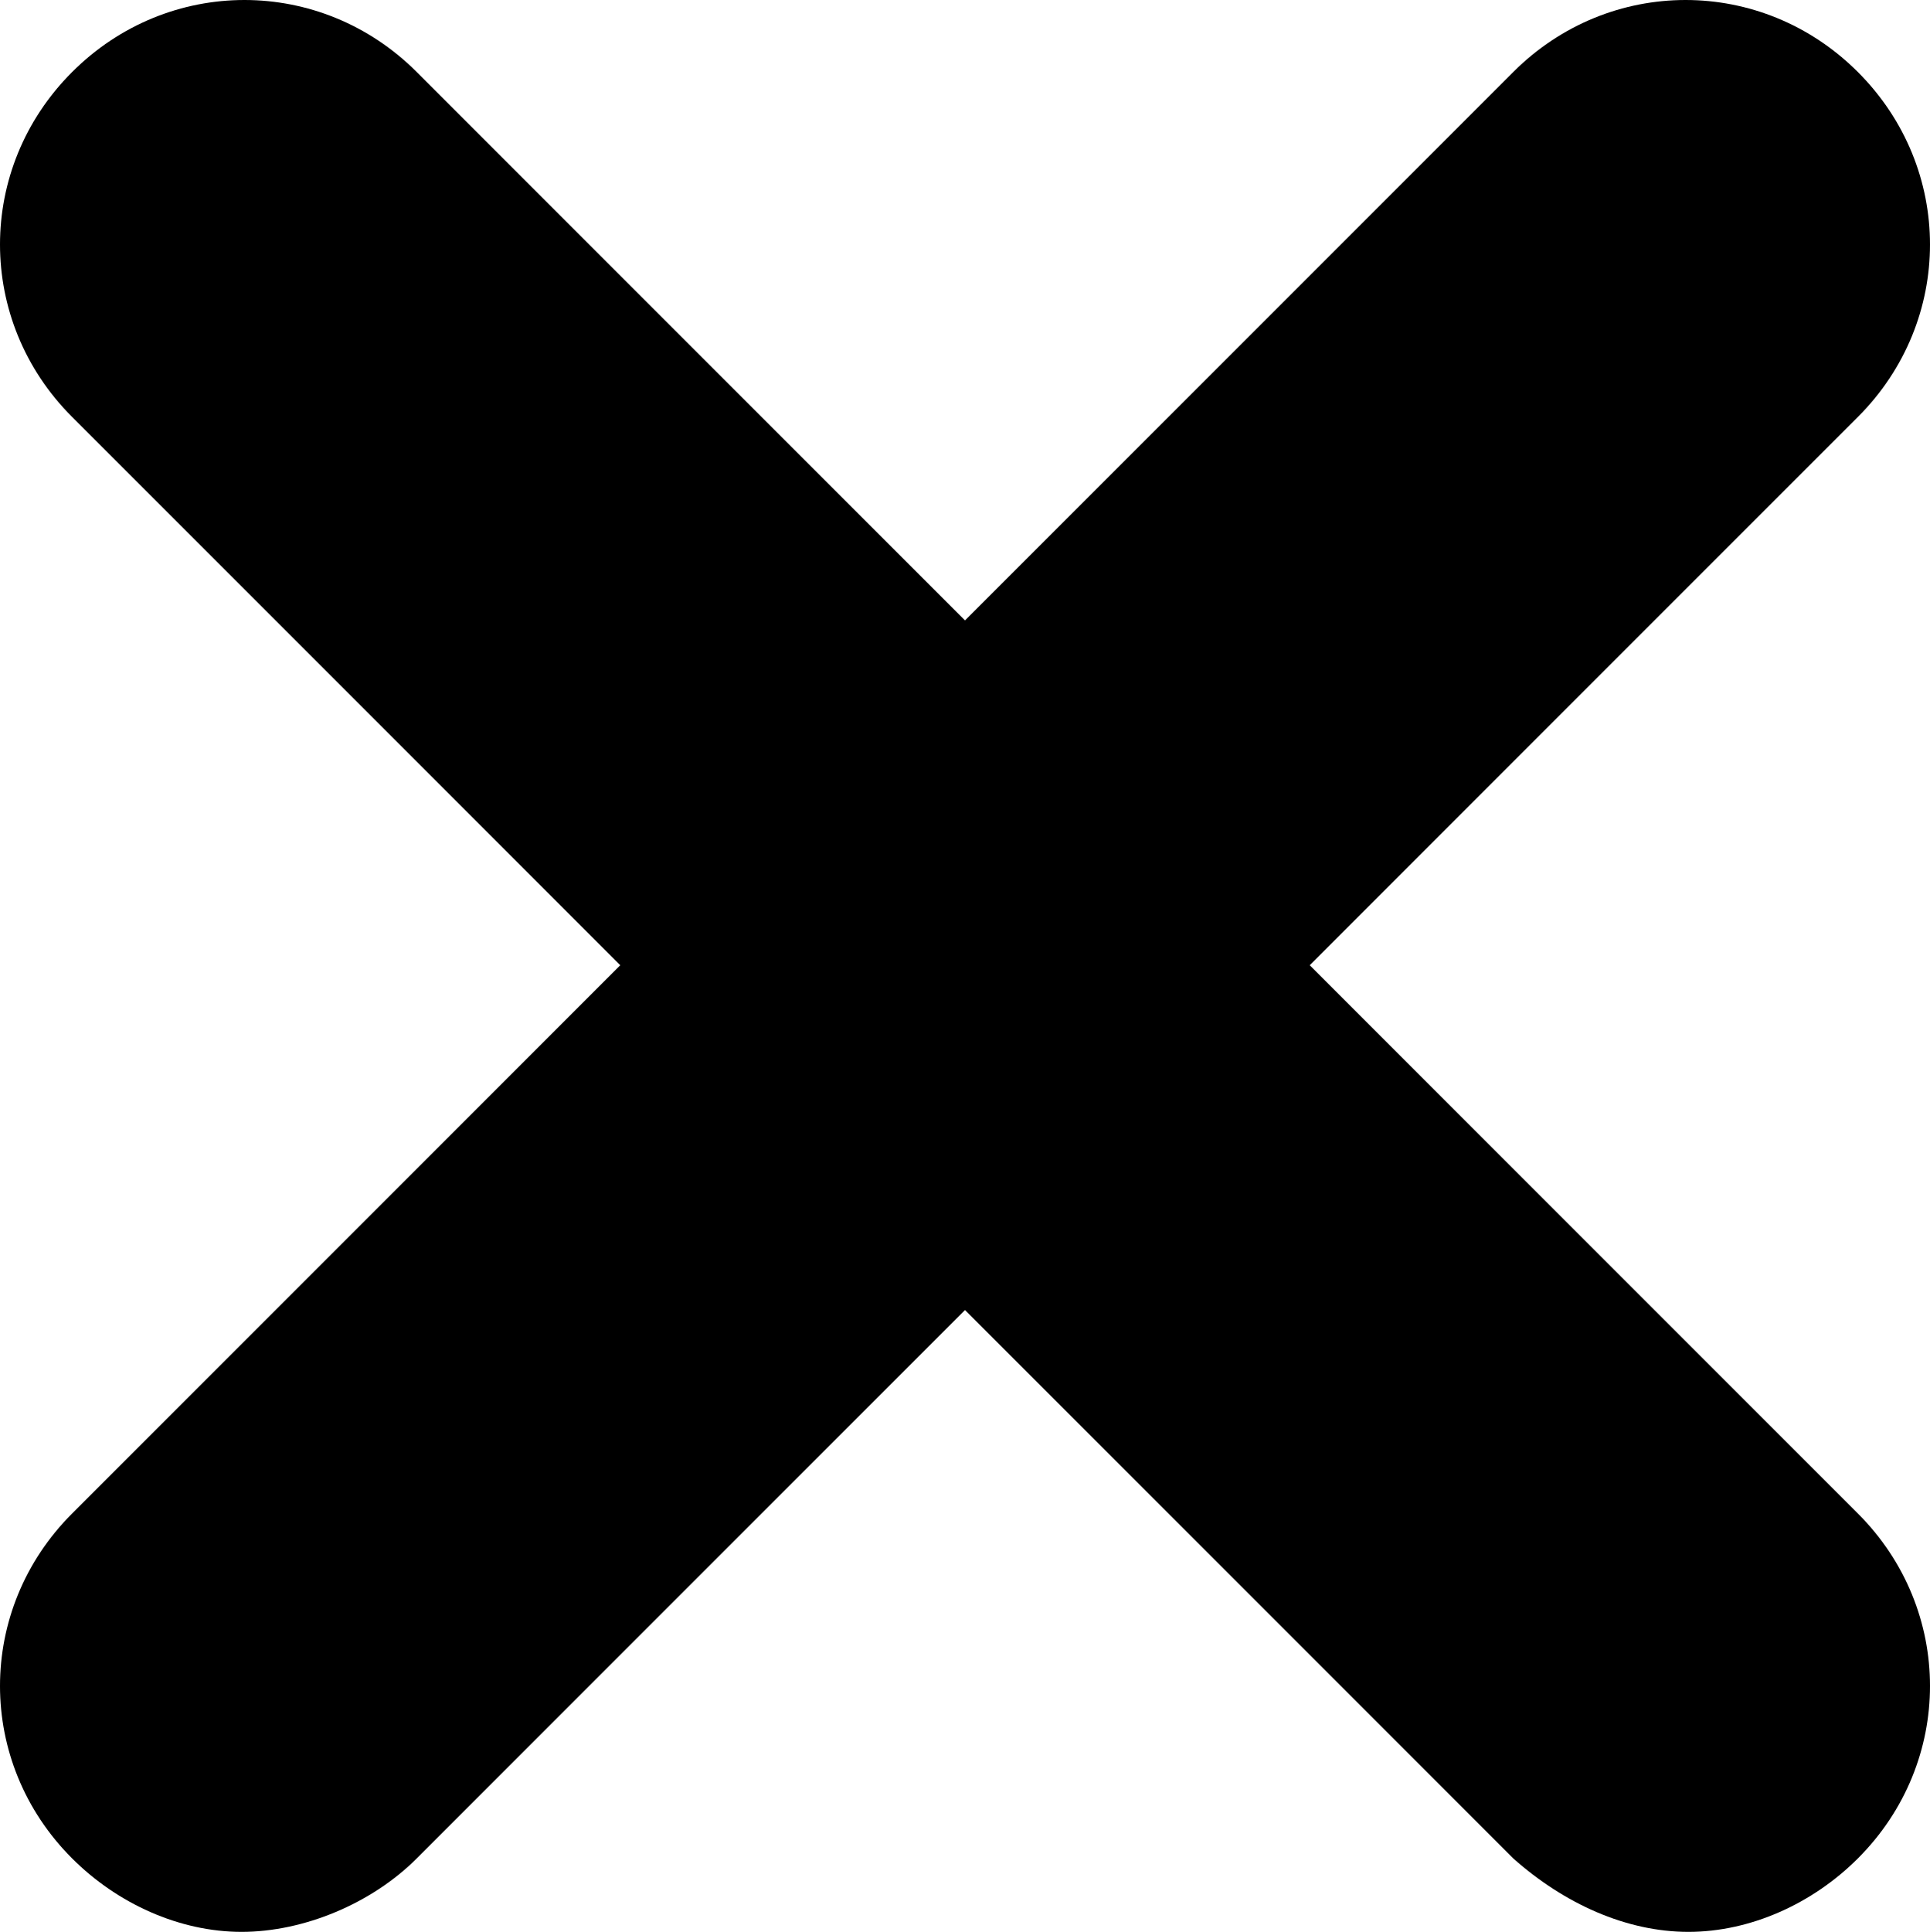 <svg xmlns="http://www.w3.org/2000/svg" xml:space="preserve" viewBox="85.25 85.25 341.5 341.75"><path d="m414 353-97-97 97-97c17-17 17-44 0-61s-44-17-61 0l-97 97-97-97c-17-17-44-17-61 0s-17 44 0 61l97 97-97 97c-17 17-17 44 0 61 8 8 19 13 30 13s23-5 31-13l97-97 97 97c9 8 20 13 31 13s22-5 30-13c17-17 17-44 0-61z"/></svg>
